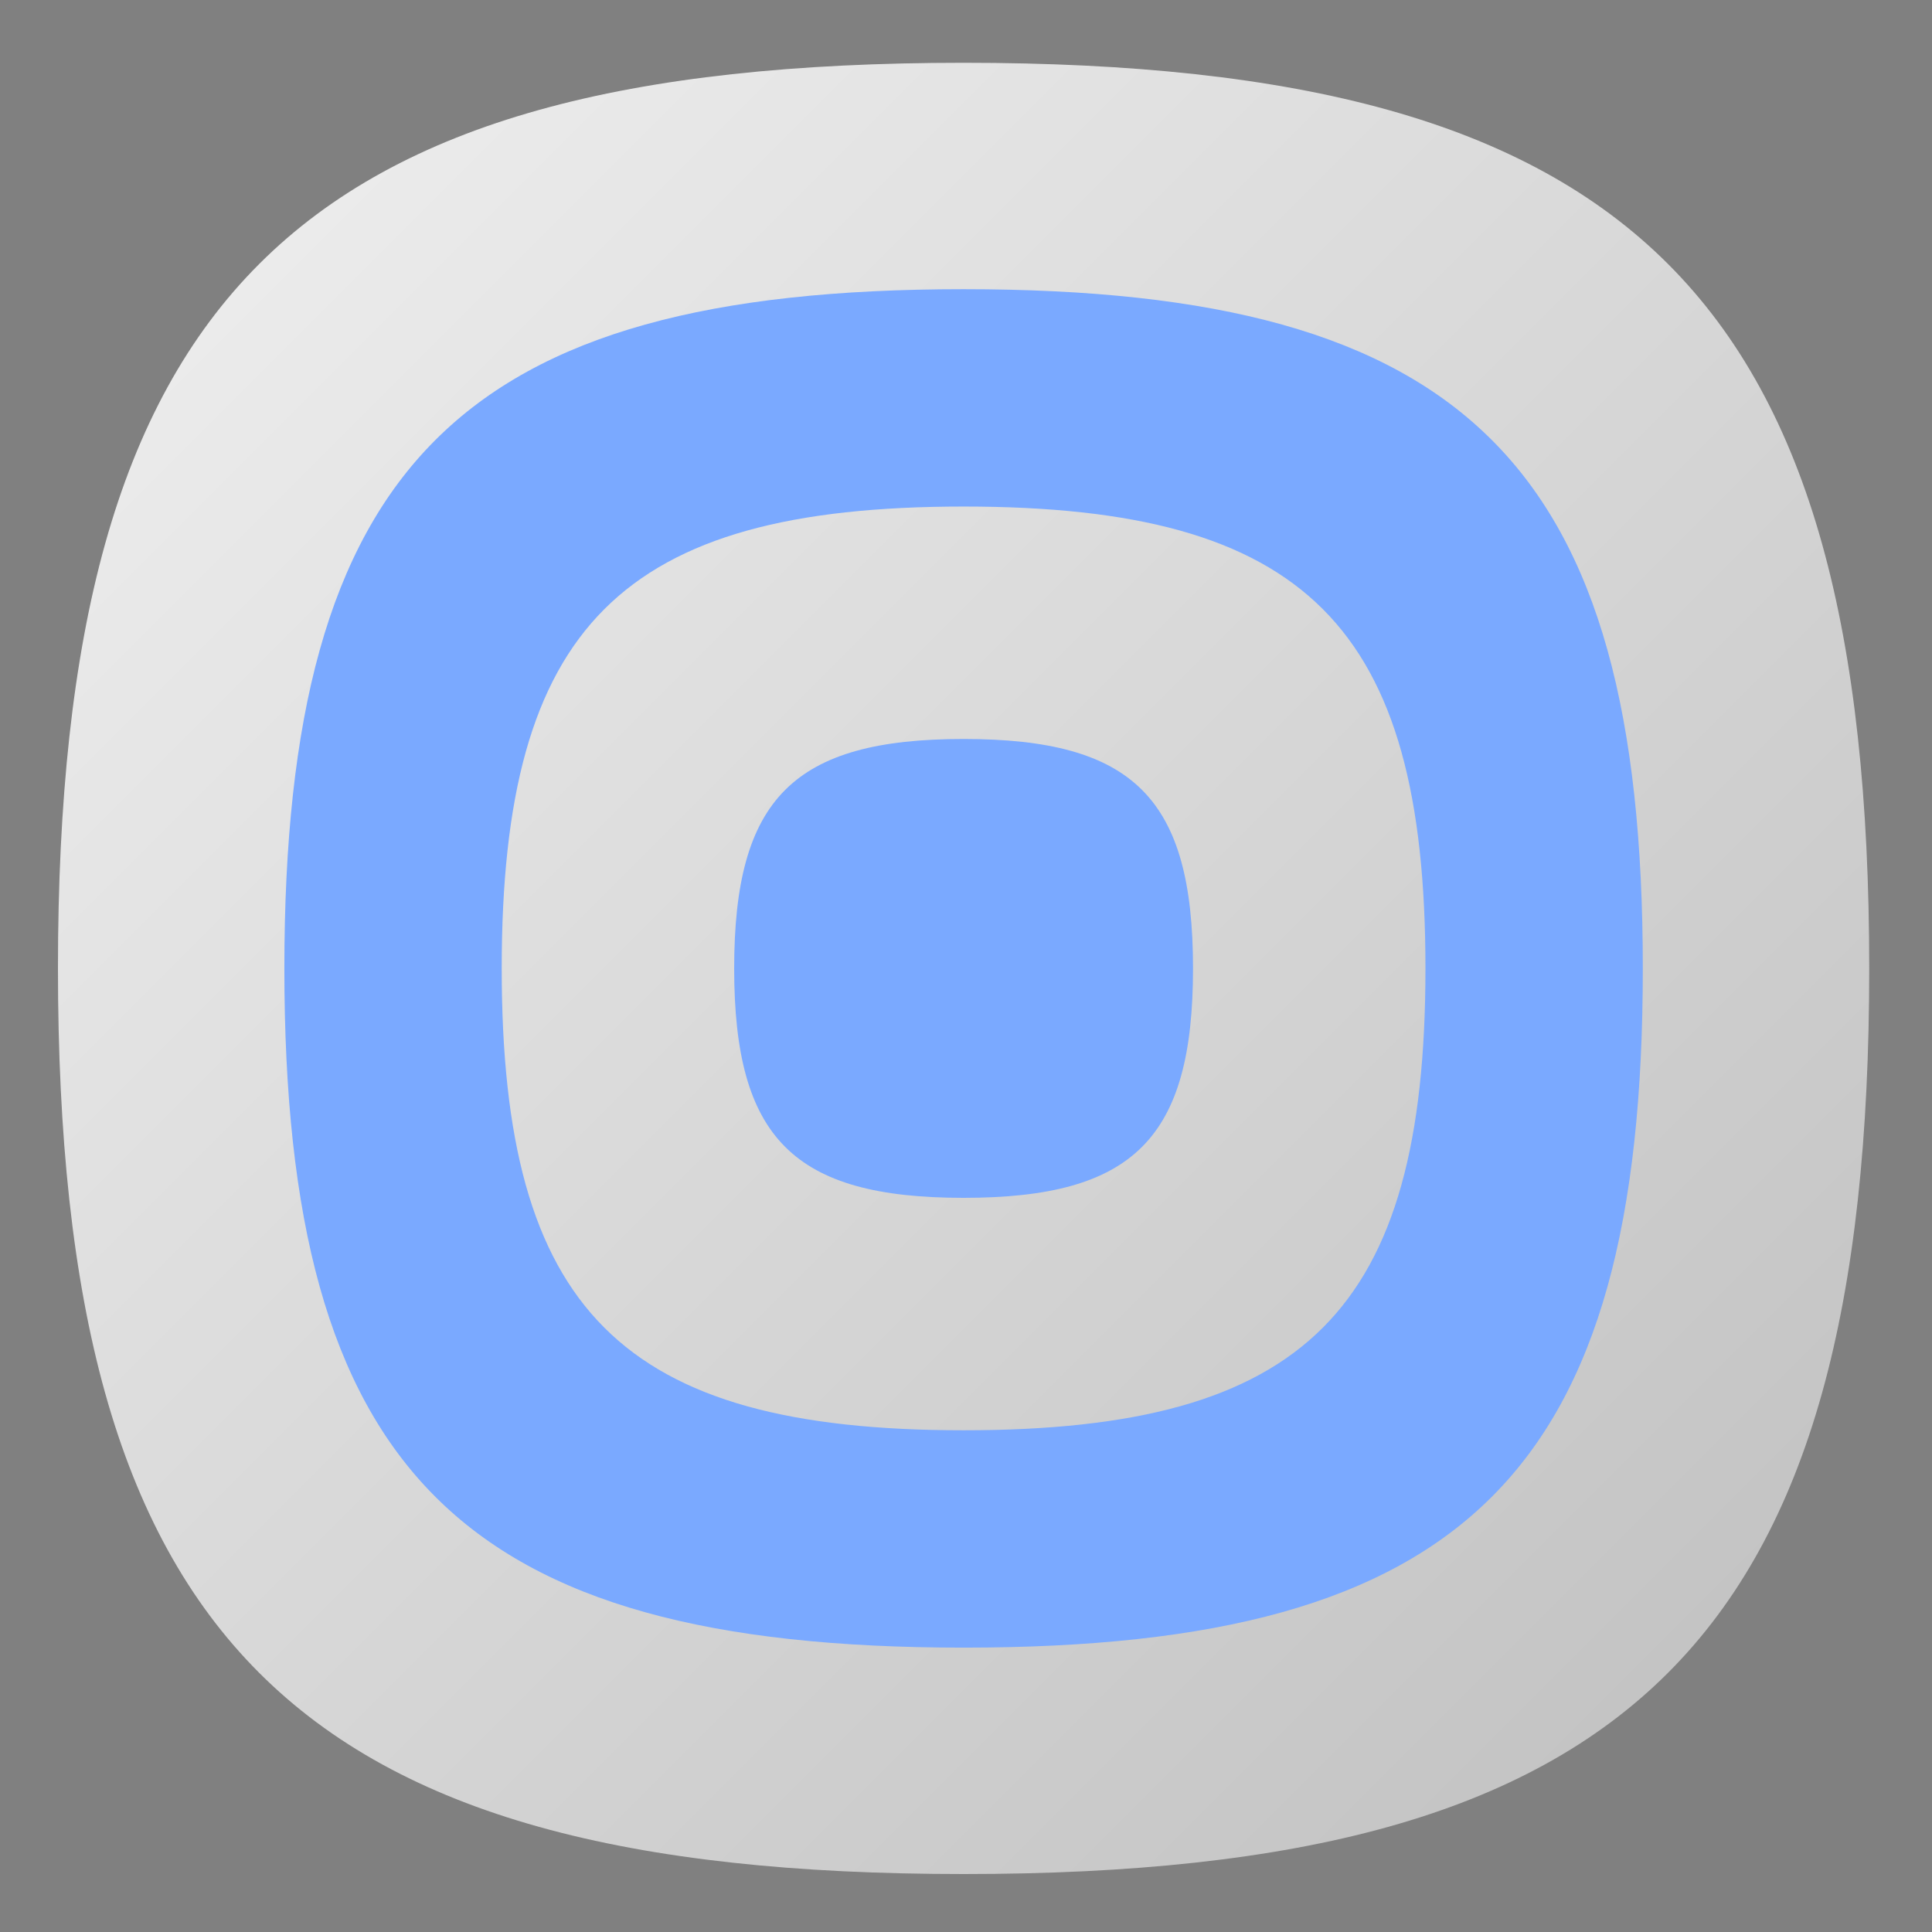<?xml version="1.0" encoding="UTF-8" standalone="no"?>
<svg
   xmlns:dc="http://purl.org/dc/elements/1.1/"
   xmlns:cc="http://creativecommons.org/ns#"
   xmlns:rdf="http://www.w3.org/1999/02/22-rdf-syntax-ns#"
   xmlns:svg="http://www.w3.org/2000/svg"
   xmlns="http://www.w3.org/2000/svg"
   xmlns:sodipodi="http://sodipodi.sourceforge.net/DTD/sodipodi-0.dtd"
   xmlns:inkscape="http://www.inkscape.org/namespaces/inkscape"
   viewBox="0 0 133.333 133.333"
   height="133.333"
   width="133.333"
   xml:space="preserve"
   id="svg2"
   version="1.1"
   sodipodi:docname="harbour-poor-maps.svg"
   inkscape:version="0.92.2 2405546, 2018-03-11"><rect x="0" y="0" width="133.333" height="133.333" fill="#808080" stroke="none"/><sodipodi:namedview
     pagecolor="#ffffff"
     bordercolor="#666666"
     borderopacity="1"
     objecttolerance="10"
     gridtolerance="10"
     guidetolerance="10"
     inkscape:pageopacity="0"
     inkscape:pageshadow="2"
     inkscape:window-width="1366"
     inkscape:window-height="706"
     id="namedview52"
     showgrid="false"
     inkscape:zoom="1.7700001"
     inkscape:cx="66.666664"
     inkscape:cy="66.666664"
     inkscape:window-x="0"
     inkscape:window-y="34"
     inkscape:window-maximized="1"
     inkscape:current-layer="svg2" /><defs
     id="defs6"><clipPath
       id="clipPath18"
       clipPathUnits="userSpaceOnUse"><path
         id="path16"
         d="M 50,100 C 12.956,100 0,87.039 0,50 v 0 C 0,12.961 12.956,0 50,0 v 0 c 37.045,0 50,12.961 50,50 v 0 c 0,37.044 -12.955,50 -50,50 z" /></clipPath><linearGradient
       id="linearGradient30"
       spreadMethod="pad"
       gradientTransform="matrix(77.781,-77.781,-77.781,-77.781,11.11,88.891)"
       gradientUnits="userSpaceOnUse"
       y2="0"
       x2="1"
       y1="0"
       x1="0"><stop
         id="stop24"
         offset="0"
         style="stop-opacity:1;stop-color:#ebebeb" /><stop
         id="stop26"
         offset="0"
         style="stop-opacity:1;stop-color:#ebebeb" /><stop
         id="stop28"
         offset="1"
         style="stop-opacity:1;stop-color:#c4c4c4" /></linearGradient><clipPath
       id="clipPath40"
       clipPathUnits="userSpaceOnUse"><path
         id="path38"
         d="M 78.415,41.29 59.853,59.853 50,50 40.147,40.147 59.023,21.272 20.832,20.832 41.387,0.276 C 44.106,0.096 46.964,0 50,0 v 0 c 37.045,0 50,12.961 50,50 v 0 c 0,3.037 -0.096,5.895 -0.276,8.614 v 0 L 79.169,79.169 Z" /></clipPath><clipPath
       id="clipPath48"
       clipPathUnits="userSpaceOnUse"><path
         id="path46"
         d="M -32768,32767 H 32767 V -32768 H -32768 Z" /></clipPath><linearGradient
       id="linearGradient58"
       spreadMethod="pad"
       gradientTransform="matrix(38.891,-38.891,-38.891,-38.891,50,50)"
       gradientUnits="userSpaceOnUse"
       y2="0"
       x2="1"
       y1="0"
       x1="0"><stop
         id="stop50"
         offset="0"
         style="stop-opacity:0.08;stop-color:#ffffff" /><stop
         id="stop52"
         offset="0"
         style="stop-opacity:0.08;stop-color:#ffffff" /><stop
         id="stop54"
         offset="1"
         style="stop-opacity:0;stop-color:#ffffff" /><stop
         id="stop56"
         offset="1"
         style="stop-opacity:0;stop-color:#ffffff" /></linearGradient><mask
       id="mask60"
       height="1"
       width="1"
       y="0"
       x="0"
       maskUnits="userSpaceOnUse"><g
         id="g70"><g
           id="g68"
           clip-path="url(#clipPath48)"><g
             id="g66"><g
               id="g64"><path
                 id="path62"
                 style="fill:url(#linearGradient58);stroke:none"
                 d="M -32768,32767 H 32767 V -32768 H -32768 Z" /></g></g></g></g></mask><linearGradient
       id="linearGradient84"
       spreadMethod="pad"
       gradientTransform="matrix(38.891,-38.891,-38.891,-38.891,50,50)"
       gradientUnits="userSpaceOnUse"
       y2="0"
       x2="1"
       y1="0"
       x1="0"><stop
         id="stop76"
         offset="0"
         style="stop-opacity:1;stop-color:#000000" /><stop
         id="stop78"
         offset="0"
         style="stop-opacity:1;stop-color:#000000" /><stop
         id="stop80"
         offset="1"
         style="stop-opacity:1;stop-color:#000000" /><stop
         id="stop82"
         offset="1"
         style="stop-opacity:1;stop-color:#000000" /></linearGradient><clipPath
       id="clipPath94"
       clipPathUnits="userSpaceOnUse"><path
         id="path92"
         d="M 0,100 H 100 V 0 H 0 Z" /></clipPath></defs><g
     transform="matrix(1.25,0,0,-1.25,4,129.333)"
     id="g10"><g
       id="g12"><g
         clip-path="url(#clipPath18)"
         id="g14"><g
           id="g20"><g
             id="g22"><path
               id="path32"
               style="fill:url(#linearGradient30);stroke:none"
               d="M 50,100 C 12.956,100 0,87.039 0,50 v 0 C 0,12.961 12.956,0 50,0 v 0 c 37.045,0 50,12.961 50,50 v 0 c 0,37.044 -12.955,50 -50,50 z"
               inkscape:connector-curvature="0" /></g></g></g></g><g
       id="g34"><g
         clip-path="url(#clipPath40)"
         id="g36"><g
           id="g42"><g
             id="g44" /><g
             mask="url(#mask60)"
             id="g72"><g
               id="g74"><path
                 id="path86"
                 style="fill:url(#linearGradient84);stroke:none"
                 d="M 78.415,41.29 59.853,59.853 50,50 40.147,40.147 59.023,21.272 20.832,20.832 41.387,0.276 C 44.106,0.096 46.964,0 50,0 v 0 c 37.045,0 50,12.961 50,50 v 0 c 0,3.037 -0.096,5.895 -0.276,8.614 v 0 L 79.169,79.169 Z"
                 inkscape:connector-curvature="0" /></g></g></g></g></g><g
       id="g88"><g
         clip-path="url(#clipPath94)"
         id="g90"><g
           transform="translate(50,24.5)"
           id="g96"><path
             id="path98"
             style="fill:#7aa9ff;fill-opacity:1;fill-rule:nonzero;stroke:none"
             d="M 0,0 C -18.893,0 -25.5,6.61 -25.5,25.5 -25.5,44.39 -18.893,51 0,51 18.893,51 25.5,44.393 25.5,25.5 25.5,6.61 18.893,0 0,0 M 0,63 C -27.783,63 -37.5,53.279 -37.5,25.5 -37.5,-2.279 -27.783,-12 0,-12 27.783,-12 37.5,-2.279 37.5,25.5 37.5,53.283 27.783,63 0,63"
             inkscape:connector-curvature="0" /></g><g
           transform="translate(62.667,50)"
           id="g100"><path
             id="path102"
             style="fill:#7aa9ff;fill-opacity:1;fill-rule:nonzero;stroke:none"
             d="m 0,0 c 0,-9.383 -3.282,-12.667 -12.667,-12.667 -9.385,0 -12.666,3.284 -12.666,12.667 0,9.383 3.281,12.667 12.666,12.667 C -3.282,12.667 0,9.385 0,0"
             inkscape:connector-curvature="0" /></g></g></g></g></svg>